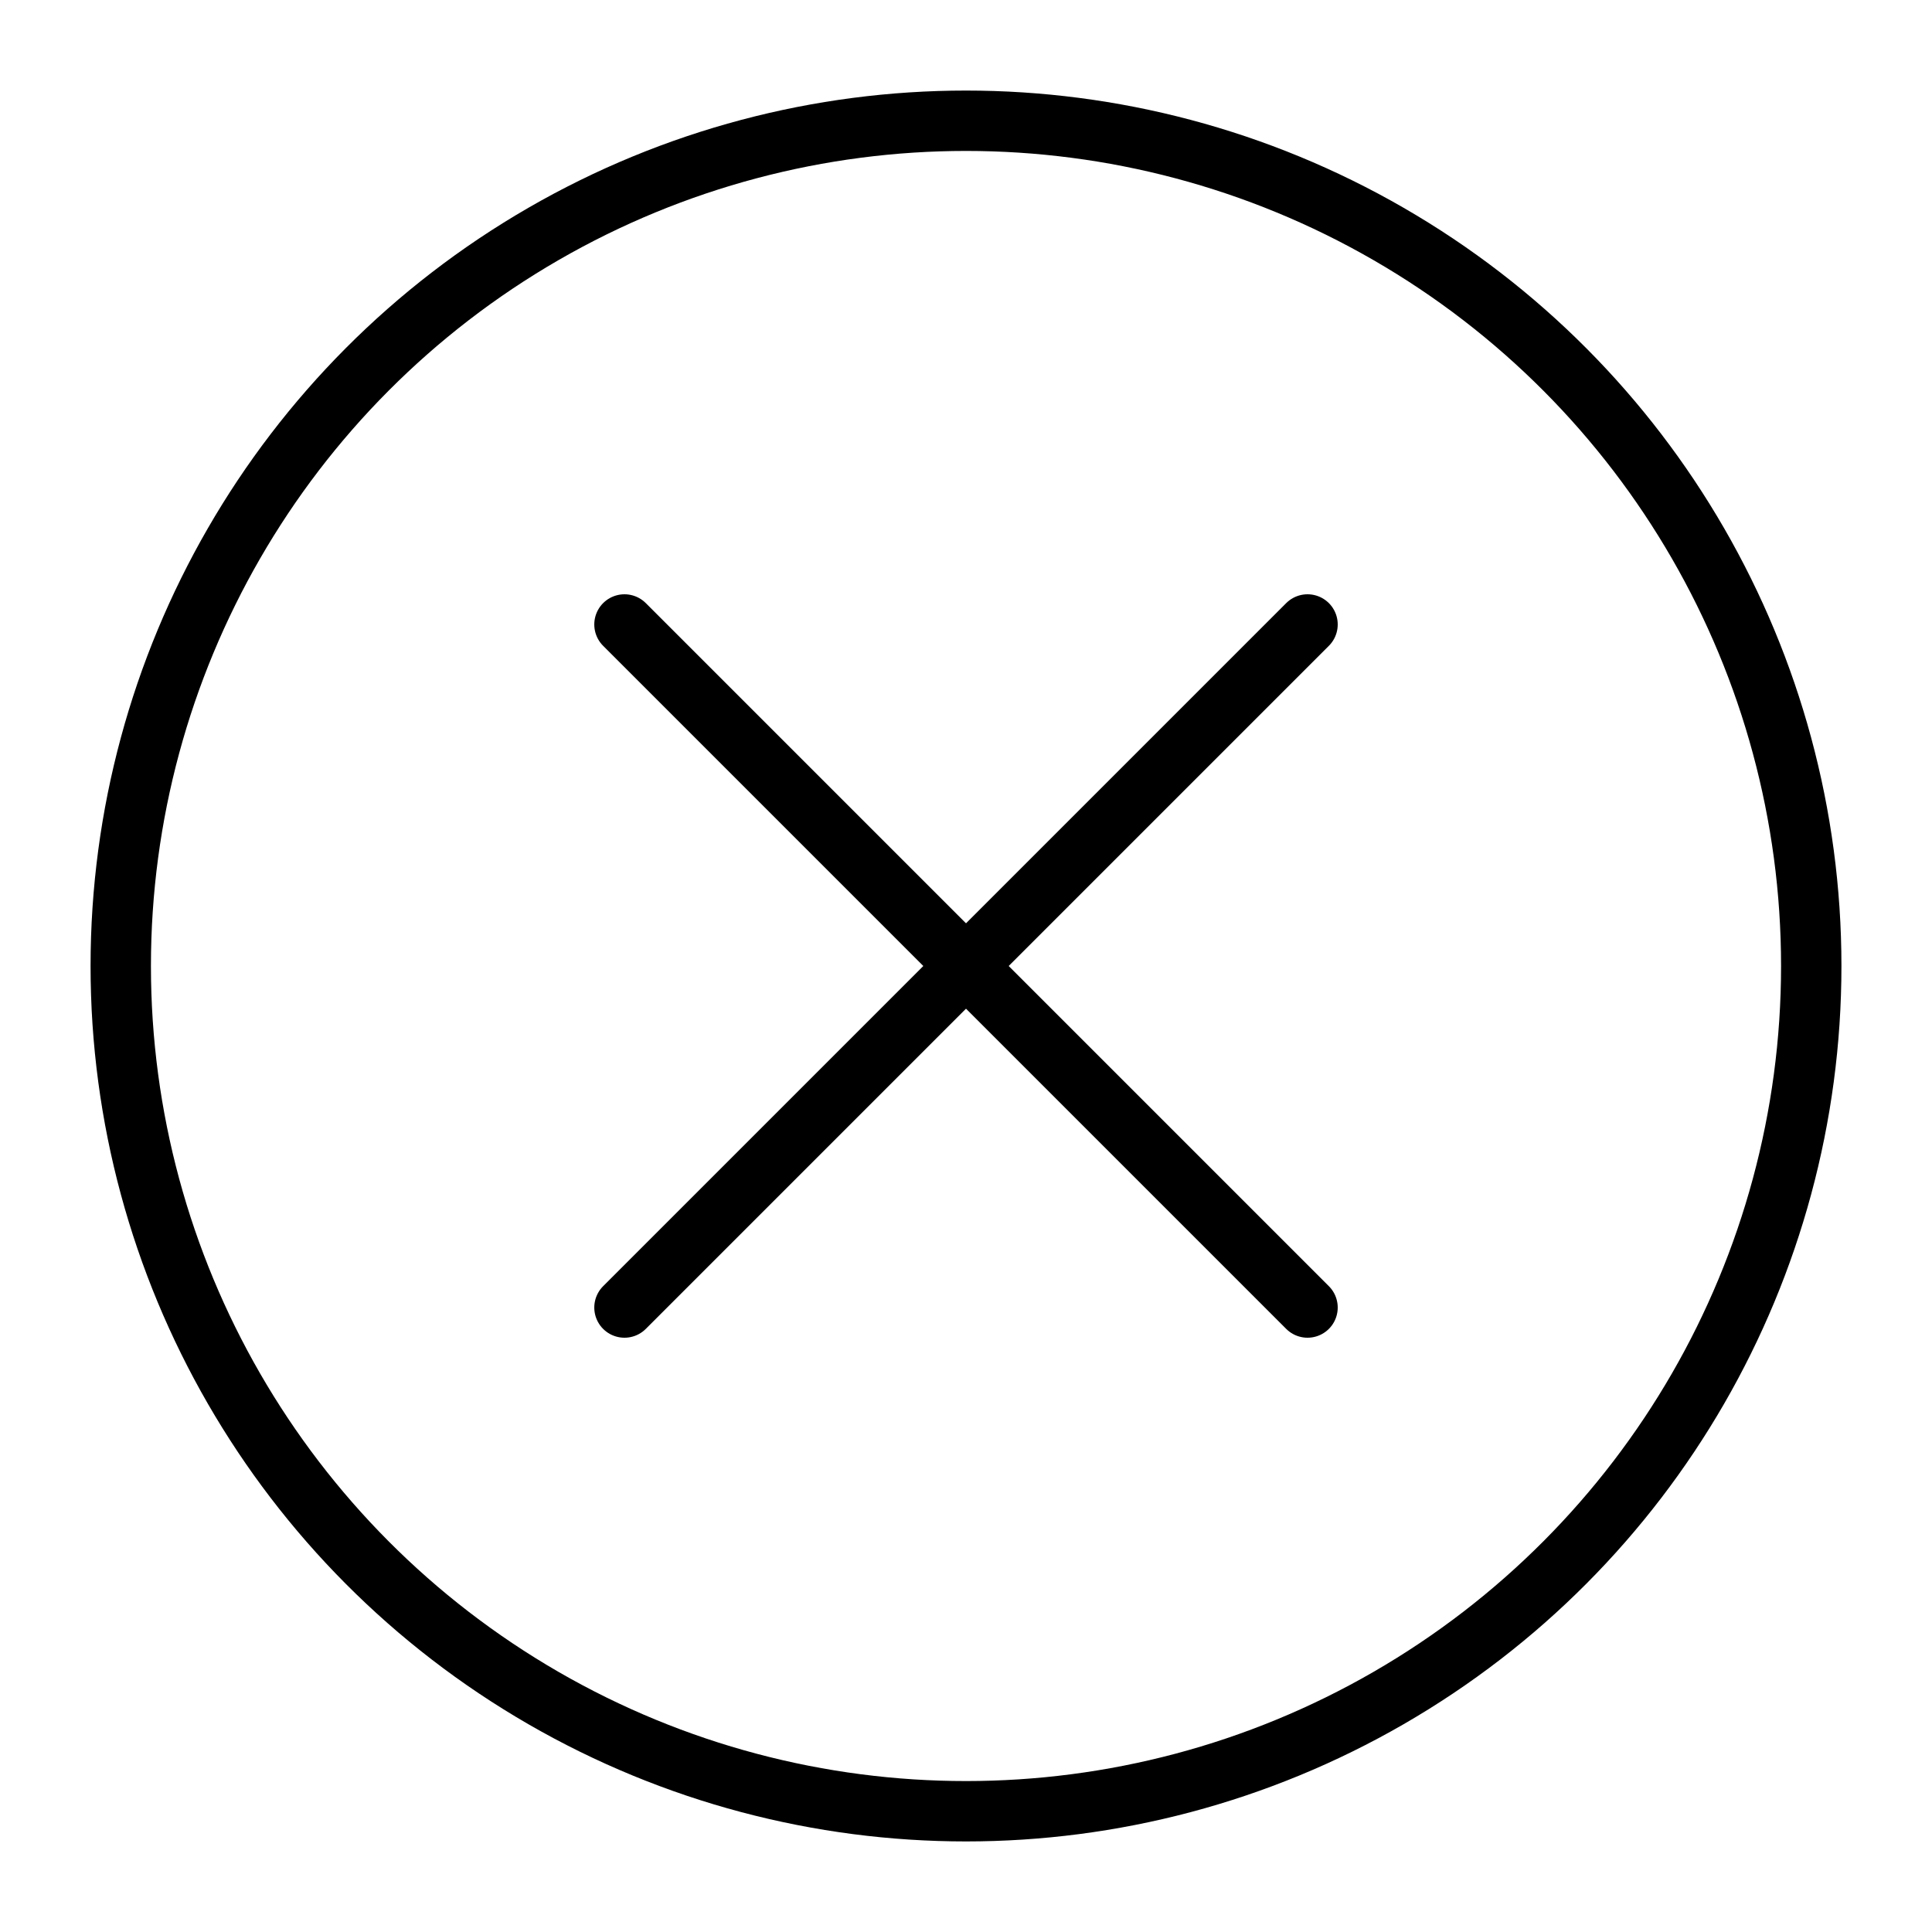 
<svg xmlns="http://www.w3.org/2000/svg" viewBox="0 0 32 32">
    <circle r="14" cx="16" cy="16" fill="none" stroke-width="1" stroke="#000"/>
    <g transform="rotate(45 16 16)">
    	<line x1="8" y1="16" x2="24" y2="16" stroke-width="1" stroke="#000" stroke-linecap="round"/>
    	<line x1="16" y1="8" x2="16" y2="24" stroke-width="1" stroke="#000" stroke-linecap="round"/>
    </g>

</svg>
